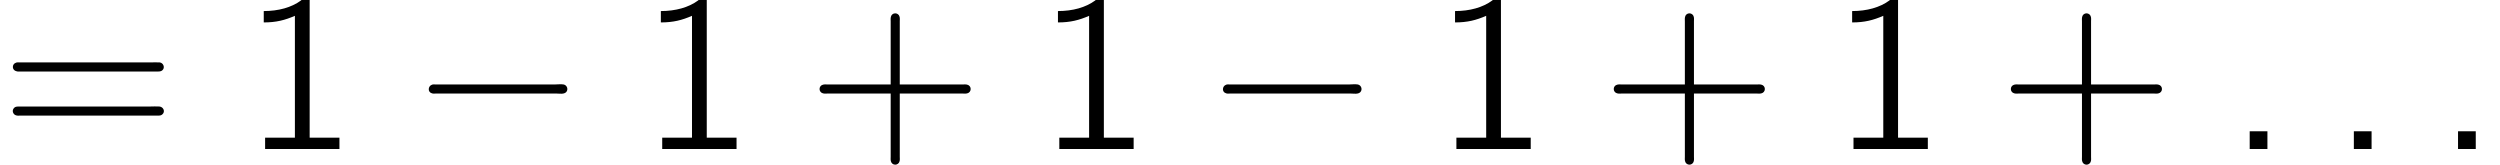 <?xml version='1.0' encoding='UTF-8'?>
<!-- This file was generated by dvisvgm 2.6.3 -->
<svg version='1.1' xmlns='http://www.w3.org/2000/svg' xmlns:xlink='http://www.w3.org/1999/xlink' width='115.499pt' height='7.613pt' viewBox='42.106 -56.321 115.499 7.613'>
<defs>
<path id='g1-58' d='M1.123 -0.819V0H1.942V-0.819H1.123Z'/>
<path id='g0-0' d='M1.029 -2.971C0.84 -2.908 0.819 -2.625 1.029 -2.572C1.081 -2.551 1.144 -2.562 1.207 -2.562H6.793C6.919 -2.562 7.119 -2.52 7.224 -2.625C7.339 -2.74 7.276 -2.95 7.108 -2.982C6.982 -3.003 6.835 -2.982 6.709 -2.982H1.197C1.144 -2.982 1.081 -2.992 1.029 -2.971Z'/>
<path id='g2-43' d='M3.874 -2.982H0.955C0.892 -2.982 0.808 -2.992 0.745 -2.971C0.651 -2.95 0.588 -2.866 0.588 -2.772S0.651 -2.593 0.745 -2.572C0.808 -2.551 0.892 -2.562 0.955 -2.562H3.874V0.357C3.874 0.42 3.864 0.504 3.885 0.567C3.906 0.661 3.99 0.724 4.084 0.724S4.263 0.661 4.284 0.567C4.305 0.504 4.294 0.42 4.294 0.357V-2.562H7.203C7.266 -2.562 7.35 -2.551 7.413 -2.572C7.507 -2.593 7.57 -2.677 7.57 -2.772S7.507 -2.95 7.413 -2.971C7.35 -2.992 7.266 -2.982 7.203 -2.982H4.294V-5.901C4.294 -5.964 4.305 -6.048 4.284 -6.111C4.263 -6.205 4.179 -6.268 4.084 -6.268S3.906 -6.205 3.885 -6.111C3.864 -6.037 3.874 -5.964 3.874 -5.89V-2.982Z'/>
<path id='g2-49' d='M1.102 -6.373V-5.848C1.68 -5.848 2.079 -5.953 2.541 -6.153V-0.525H1.165V0H4.599V-0.525H3.223V-7.066C2.971 -7.066 3.013 -7.003 2.814 -6.856C2.383 -6.541 1.785 -6.373 1.102 -6.373Z'/>
<path id='g2-61' d='M0.745 -3.99C0.535 -3.927 0.546 -3.633 0.766 -3.591C0.829 -3.57 0.903 -3.58 0.966 -3.58H7.276C7.36 -3.58 7.444 -3.58 7.507 -3.643C7.633 -3.759 7.549 -3.979 7.381 -4C7.234 -4.011 7.087 -4 6.94 -4H0.924C0.871 -4 0.798 -4.011 0.745 -3.99ZM0.62 -1.858C0.546 -1.743 0.62 -1.585 0.745 -1.554C0.808 -1.533 0.871 -1.543 0.934 -1.543H7.287C7.371 -1.543 7.444 -1.543 7.507 -1.606C7.644 -1.732 7.549 -1.942 7.371 -1.963C7.224 -1.974 7.077 -1.963 6.93 -1.963H0.934C0.798 -1.963 0.693 -1.974 0.62 -1.858Z'/>
</defs>
<g id='page1'>
<use x='42.106' y='-49.437' xlink:href='#g2-61'/>
<use x='53.189' y='-49.437' xlink:href='#g2-49'/>
<use x='61.035' y='-49.437' xlink:href='#g0-0'/>
<use x='71.535' y='-49.437' xlink:href='#g2-49'/>
<use x='79.381' y='-49.437' xlink:href='#g2-43'/>
<use x='89.881' y='-49.437' xlink:href='#g2-49'/>
<use x='97.726' y='-49.437' xlink:href='#g0-0'/>
<use x='108.226' y='-49.437' xlink:href='#g2-49'/>
<use x='116.072' y='-49.437' xlink:href='#g2-43'/>
<use x='126.572' y='-49.437' xlink:href='#g2-49'/>
<use x='134.418' y='-49.437' xlink:href='#g2-43'/>
<use x='144.918' y='-49.437' xlink:href='#g1-58'/>
<use x='149.73' y='-49.437' xlink:href='#g1-58'/>
<use x='154.543' y='-49.437' xlink:href='#g1-58'/>
</g>
</svg>